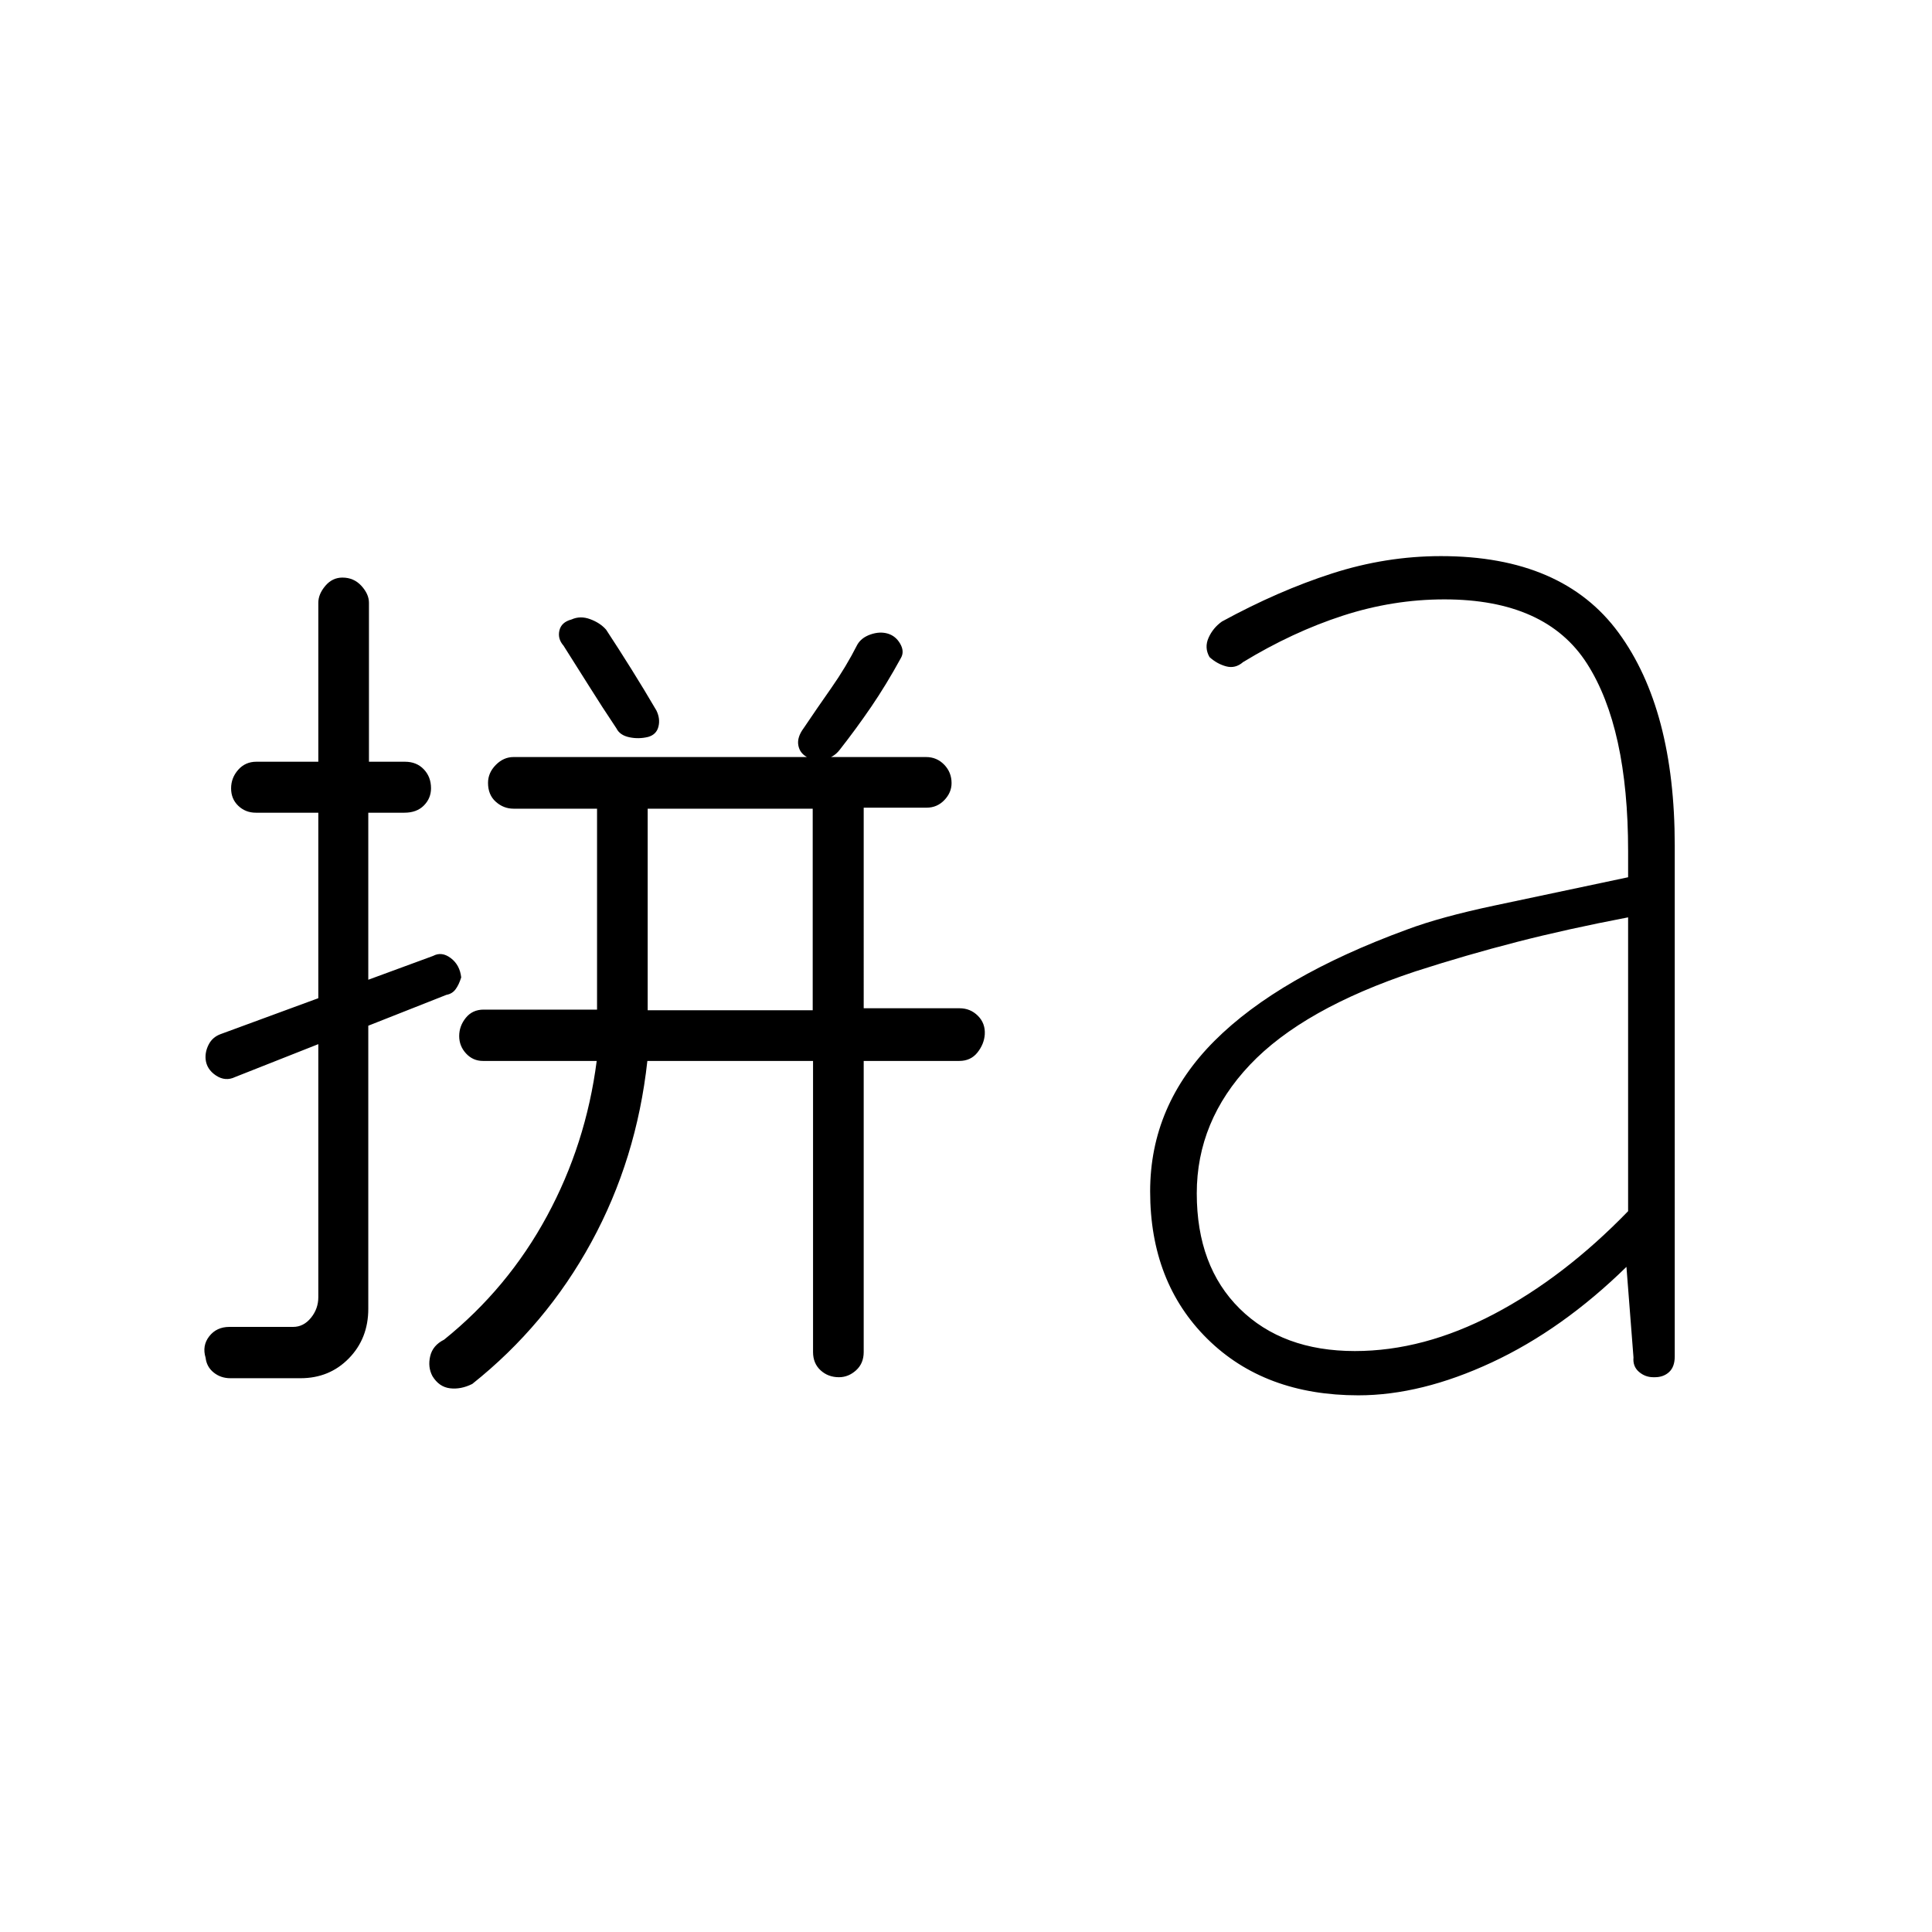 <svg xmlns="http://www.w3.org/2000/svg" height="40" viewBox="0 -960 960 960" width="40"><path d="M321.83-458h82v-100.17h-82V-458Zm-172.5 182.83H114.5q-4.81 0-8.32-2.83-3.51-2.83-4.01-7.33-1.84-6 1.8-10.67 3.65-4.67 10.03-4.67h31.67q5.16 0 8.83-4.5t3.67-10.28v-125.72l-41.34 16.34q-4.83 2.33-9.5-.75-4.66-3.09-5.16-8.09-.34-3.7 1.55-7.36 1.88-3.66 5.95-5.14l48.5-17.83v-92.17h-31.04q-5.13 0-8.71-3.41-3.59-3.41-3.59-8.69 0-5.23 3.54-9.23 3.53-4 9.01-4h30.79v-79q0-4.28 3.48-8.39 3.47-4.11 8.5-4.11 5.68 0 9.43 4.11t3.75 8.39v79h17.88q5.79 0 9.37 3.77 3.59 3.76 3.59 9.41 0 4.99-3.55 8.57-3.54 3.58-9.69 3.58H183v83L215.17-485q4.33-2.33 8.83 1.08 4.5 3.42 5.17 9.59-1.17 3.73-2.84 5.95-1.66 2.21-4.5 2.71L183-450.33v140.66q0 14.75-9.65 24.63-9.64 9.87-24.02 9.87Zm172.34-157.66q-5.34 48.83-27.84 90.08t-59.16 70.42q-5.67 2.83-11.09 2.16-5.41-.66-8.7-6.04-2.38-4.46-1.13-9.87 1.25-5.42 6.92-8.25 31.66-25.5 51.08-61.34 19.42-35.83 24.75-77.16h-56.55q-4.94 0-8.36-3.69-3.42-3.69-3.42-8.67t3.29-9.06q3.3-4.08 8.87-4.08h56.34v-99.84h-41.5q-4.94 0-8.8-3.43-3.87-3.43-3.87-9.4 0-5 3.87-8.92 3.86-3.91 8.8-3.91h205q5.3 0 8.98 3.78 3.68 3.79 3.68 9.17 0 4.71-3.6 8.46-3.6 3.75-8.79 3.75h-31.27V-459h47.64q5.36 0 9.11 3.75 3.75 3.75 3.41 9.25-.33 4.83-3.65 9-3.33 4.17-9.01 4.17h-47.5v144.66q0 5.63-3.79 9.07-3.79 3.43-8.5 3.43-5.38 0-9.13-3.43-3.75-3.44-3.75-9.07v-144.66h-82.33Zm79.28-151q-3.62-2-4.28-5.92-.67-3.92 2.66-8.42 6.5-9.66 13.75-20 7.25-10.33 12.92-21.5 2-3.49 6.58-5.08 4.59-1.58 8.54-.42 3.94 1.17 6.16 5 2.22 3.84.42 7.05-7.37 13.46-14.87 24.43-7.5 10.97-15.66 21.36-3 3.83-7.81 4.66-4.8.84-8.41-1.16Zm-94.62-14.2q-7.16-10.7-13.57-20.95-6.4-10.24-12.76-20.21-3-3.41-2.03-7.54.97-4.13 6-5.45 4.36-1.99 9.3-.15 4.95 1.83 7.9 5.2 6.33 9.63 12.66 19.77 6.34 10.14 12.34 20.4 2 4.13 1 8.04-1 3.92-5.09 5.09-4.75 1.16-9.41.16-4.67-1-6.34-4.36Zm366.9 309.36q34.1 0 69.02-18.33 34.92-18.33 66.75-51.17v-146q-30.38 5.81-55.36 12.24-24.97 6.43-50.31 14.6-55.83 18.52-82.25 46.42-26.41 27.91-26.41 63.89 0 36.22 21.33 57.29 21.34 21.06 57.23 21.06Zm1.74 22q-46.64 0-75.05-28.07Q571.5-322.82 571.5-368q0-42.83 32-74.83t95.69-55.31q16.48-6.19 43.39-11.9 26.92-5.71 66.42-14.06v-13q0-61.23-20.42-93.15-20.41-31.92-70.91-31.92-25.5 0-50.42 8.09Q642.33-646 617.67-631q-3.84 3.33-8.39 2.11-4.56-1.22-8.28-4.61-2.67-4.67-.47-9.6 2.2-4.92 6.64-8.07 27.98-15.27 54.72-23.88 26.74-8.62 54.13-8.62 60.39 0 88.27 38.1 27.88 38.09 27.88 105.74V-286q0 5.17-2.79 7.75-2.78 2.58-7.1 2.58h-.76q-4.04 0-7.15-2.68-3.11-2.69-2.7-7.15l-3.5-45q-31.82 31.13-66.91 47.48-35.09 16.35-66.29 16.35Z"/></svg>